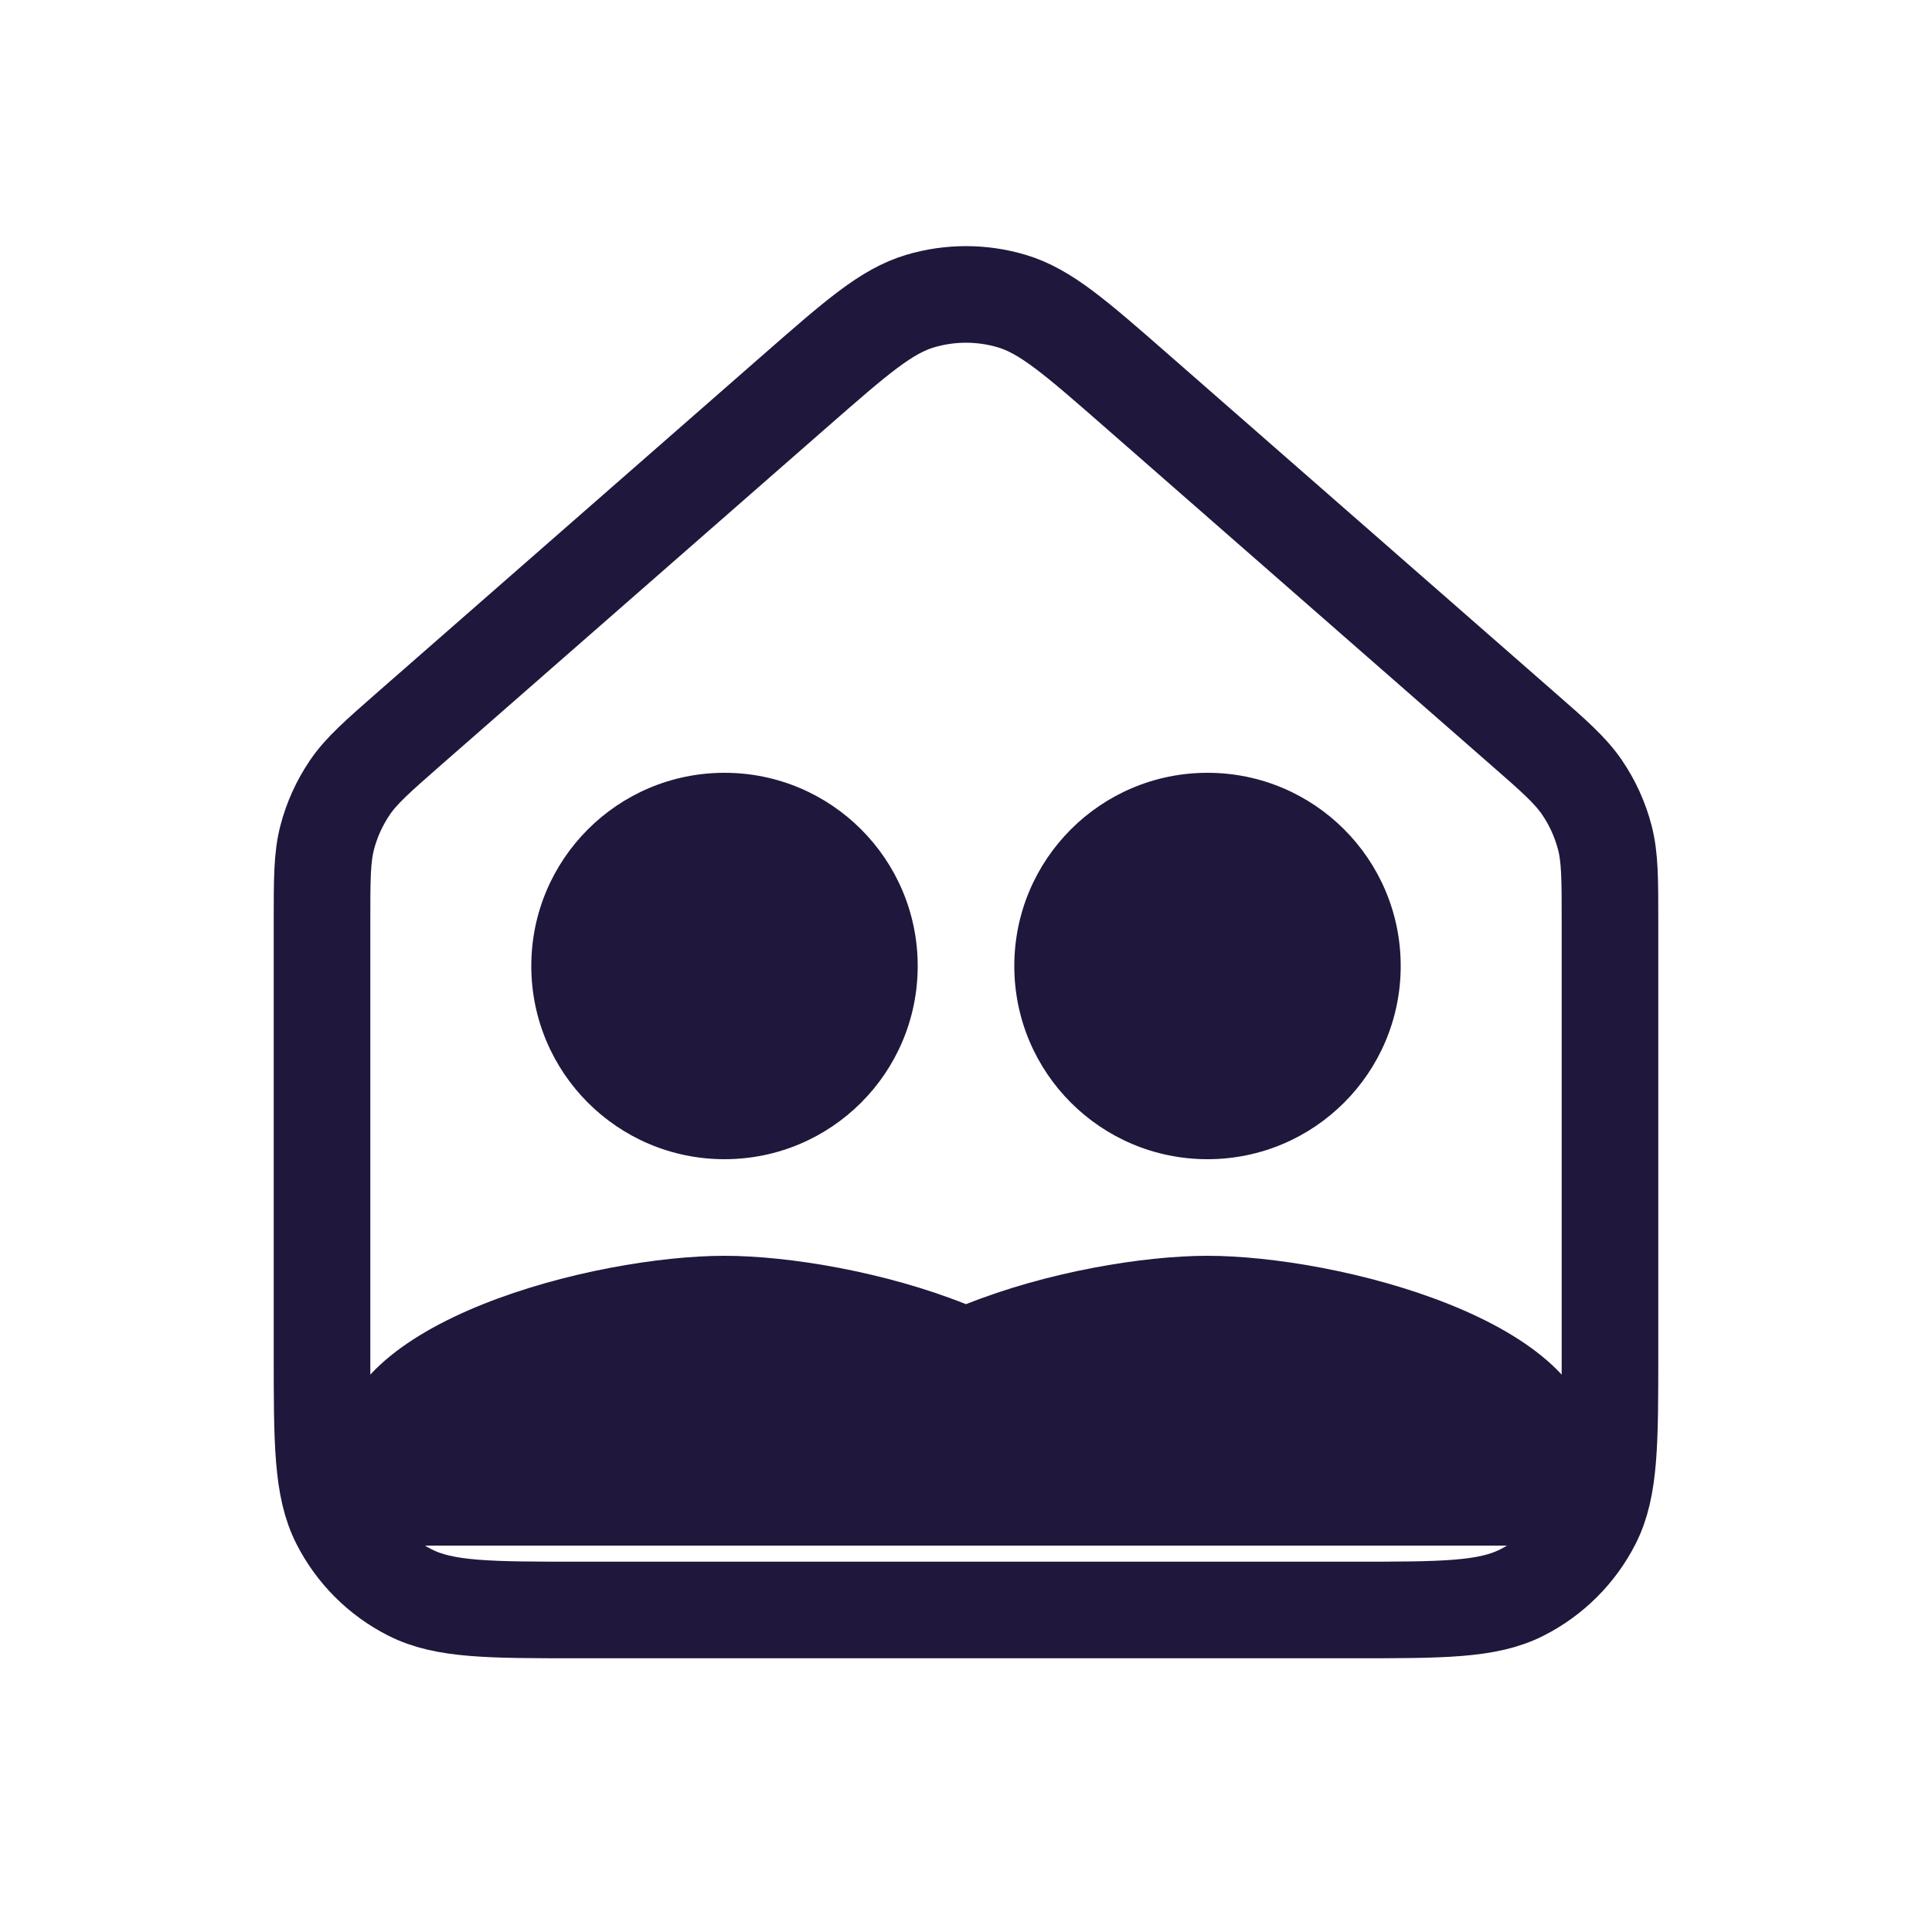 <svg width="40" height="40" viewBox="0 0 40 40" fill="none" xmlns="http://www.w3.org/2000/svg">
<path d="M6.667 19.087V28C6.667 29.866 6.667 30.8 7.03 31.515C7.35 32.142 7.858 32.651 8.487 32.97C9.198 33.333 10.132 33.333 11.995 33.333H28.005C29.868 33.333 30.8 33.333 31.512 32.97C32.139 32.651 32.65 32.142 32.97 31.515C33.333 30.802 33.333 29.87 33.333 28.006V19.087C33.333 18.197 33.333 17.752 33.225 17.337C33.129 16.97 32.971 16.622 32.758 16.308C32.517 15.953 32.183 15.658 31.512 15.073L23.512 8.073C22.268 6.985 21.645 6.44 20.945 6.233C20.328 6.05 19.672 6.05 19.053 6.233C18.353 6.44 17.733 6.983 16.49 8.07L8.488 15.073C7.818 15.66 7.483 15.953 7.243 16.306C7.03 16.621 6.871 16.969 6.775 17.337C6.667 17.75 6.667 18.197 6.667 19.087Z" stroke="#20173C" stroke-width="2" stroke-linecap="round" stroke-linejoin="round"/>
<path d="M15 24C17.21 24 19 22.21 19 20C19 17.79 17.21 16 15 16C12.79 16 11 17.79 11 20C11 22.21 12.79 24 15 24ZM15 26C12.33 26 7 27.34 7 30V31C7 31.55 7.45 32 8 32H22C22.55 32 23 31.55 23 31V30C23 27.34 17.67 26 15 26Z" fill="#20173C"/>
<path d="M25 24C27.21 24 29 22.21 29 20C29 17.79 27.21 16 25 16C22.79 16 21 17.79 21 20C21 22.21 22.79 24 25 24ZM25 26C22.33 26 17 27.34 17 30V31C17 31.55 17.45 32 18 32H32C32.55 32 33 31.55 33 31V30C33 27.34 27.67 26 25 26Z" fill="#20173C"/>
</svg>
